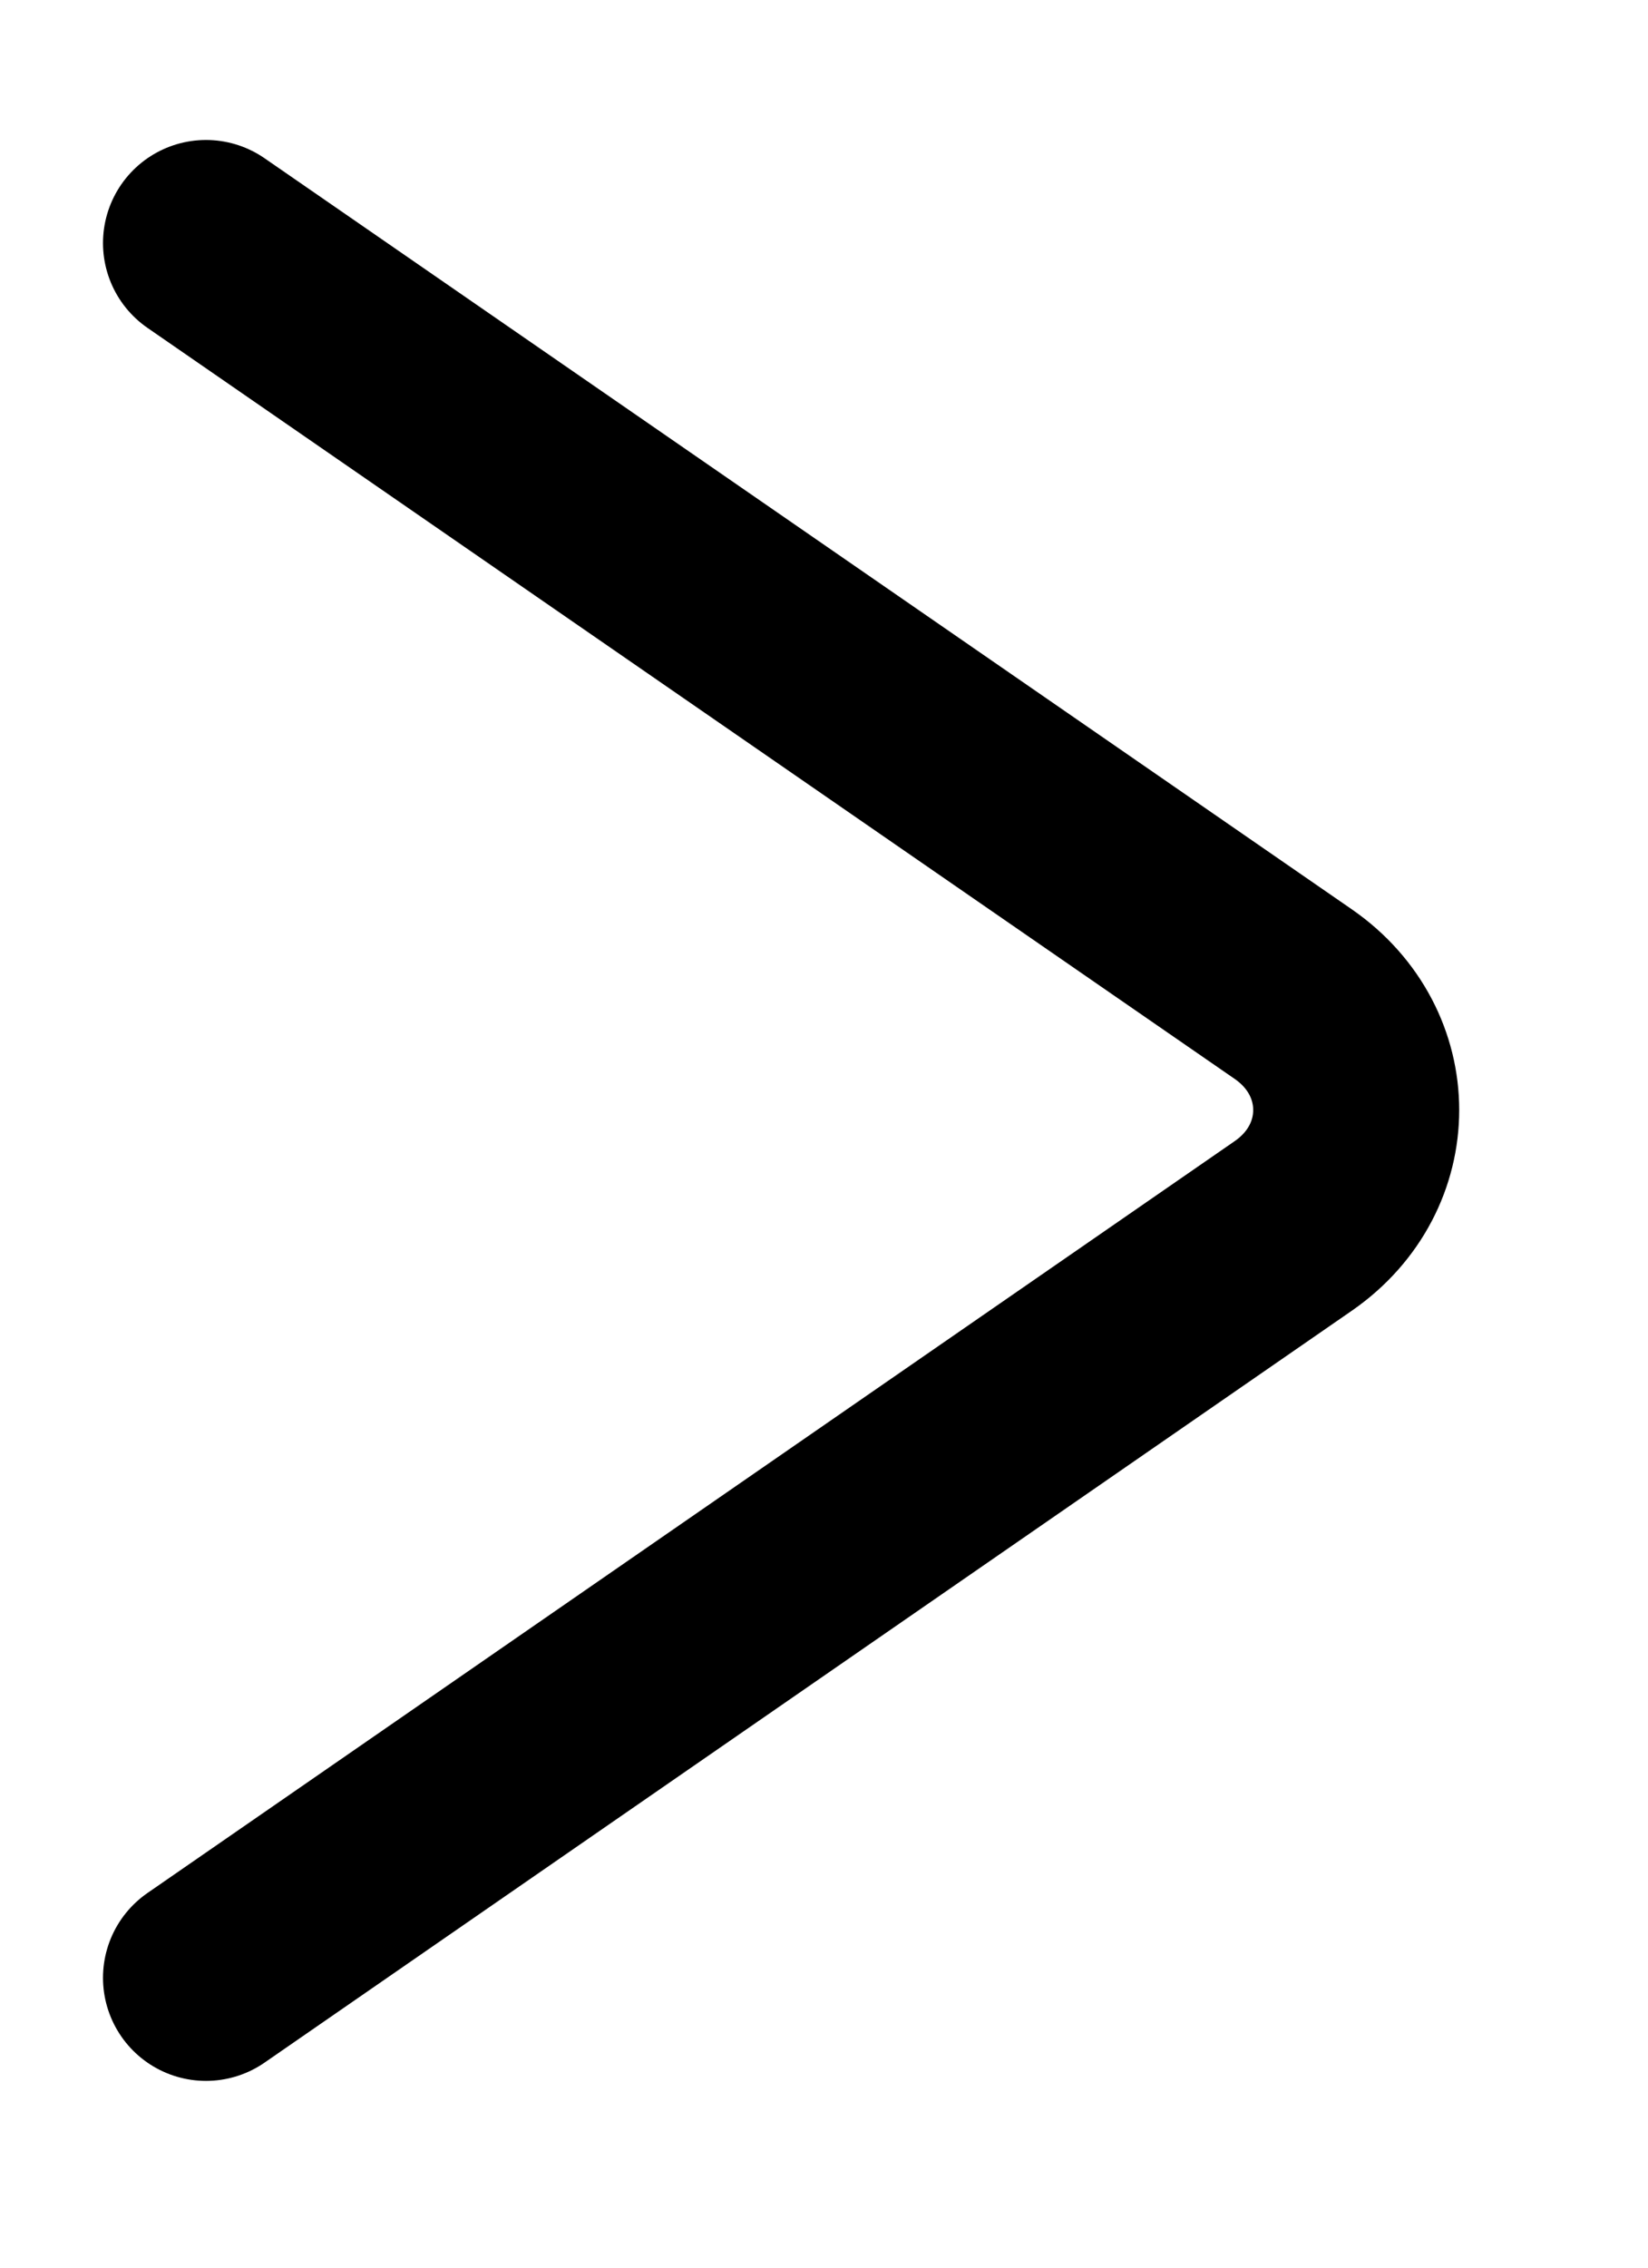 <svg width="8" height="11" viewBox="0 0 8 11" fill="none" xmlns="http://www.w3.org/2000/svg">
<path d="M1 9.594L6.279 5.946C6.685 5.664 6.685 5.105 6.279 4.823L1 1.179" stroke="black" stroke-linecap="round" stroke-linejoin="round"/>
</svg>
